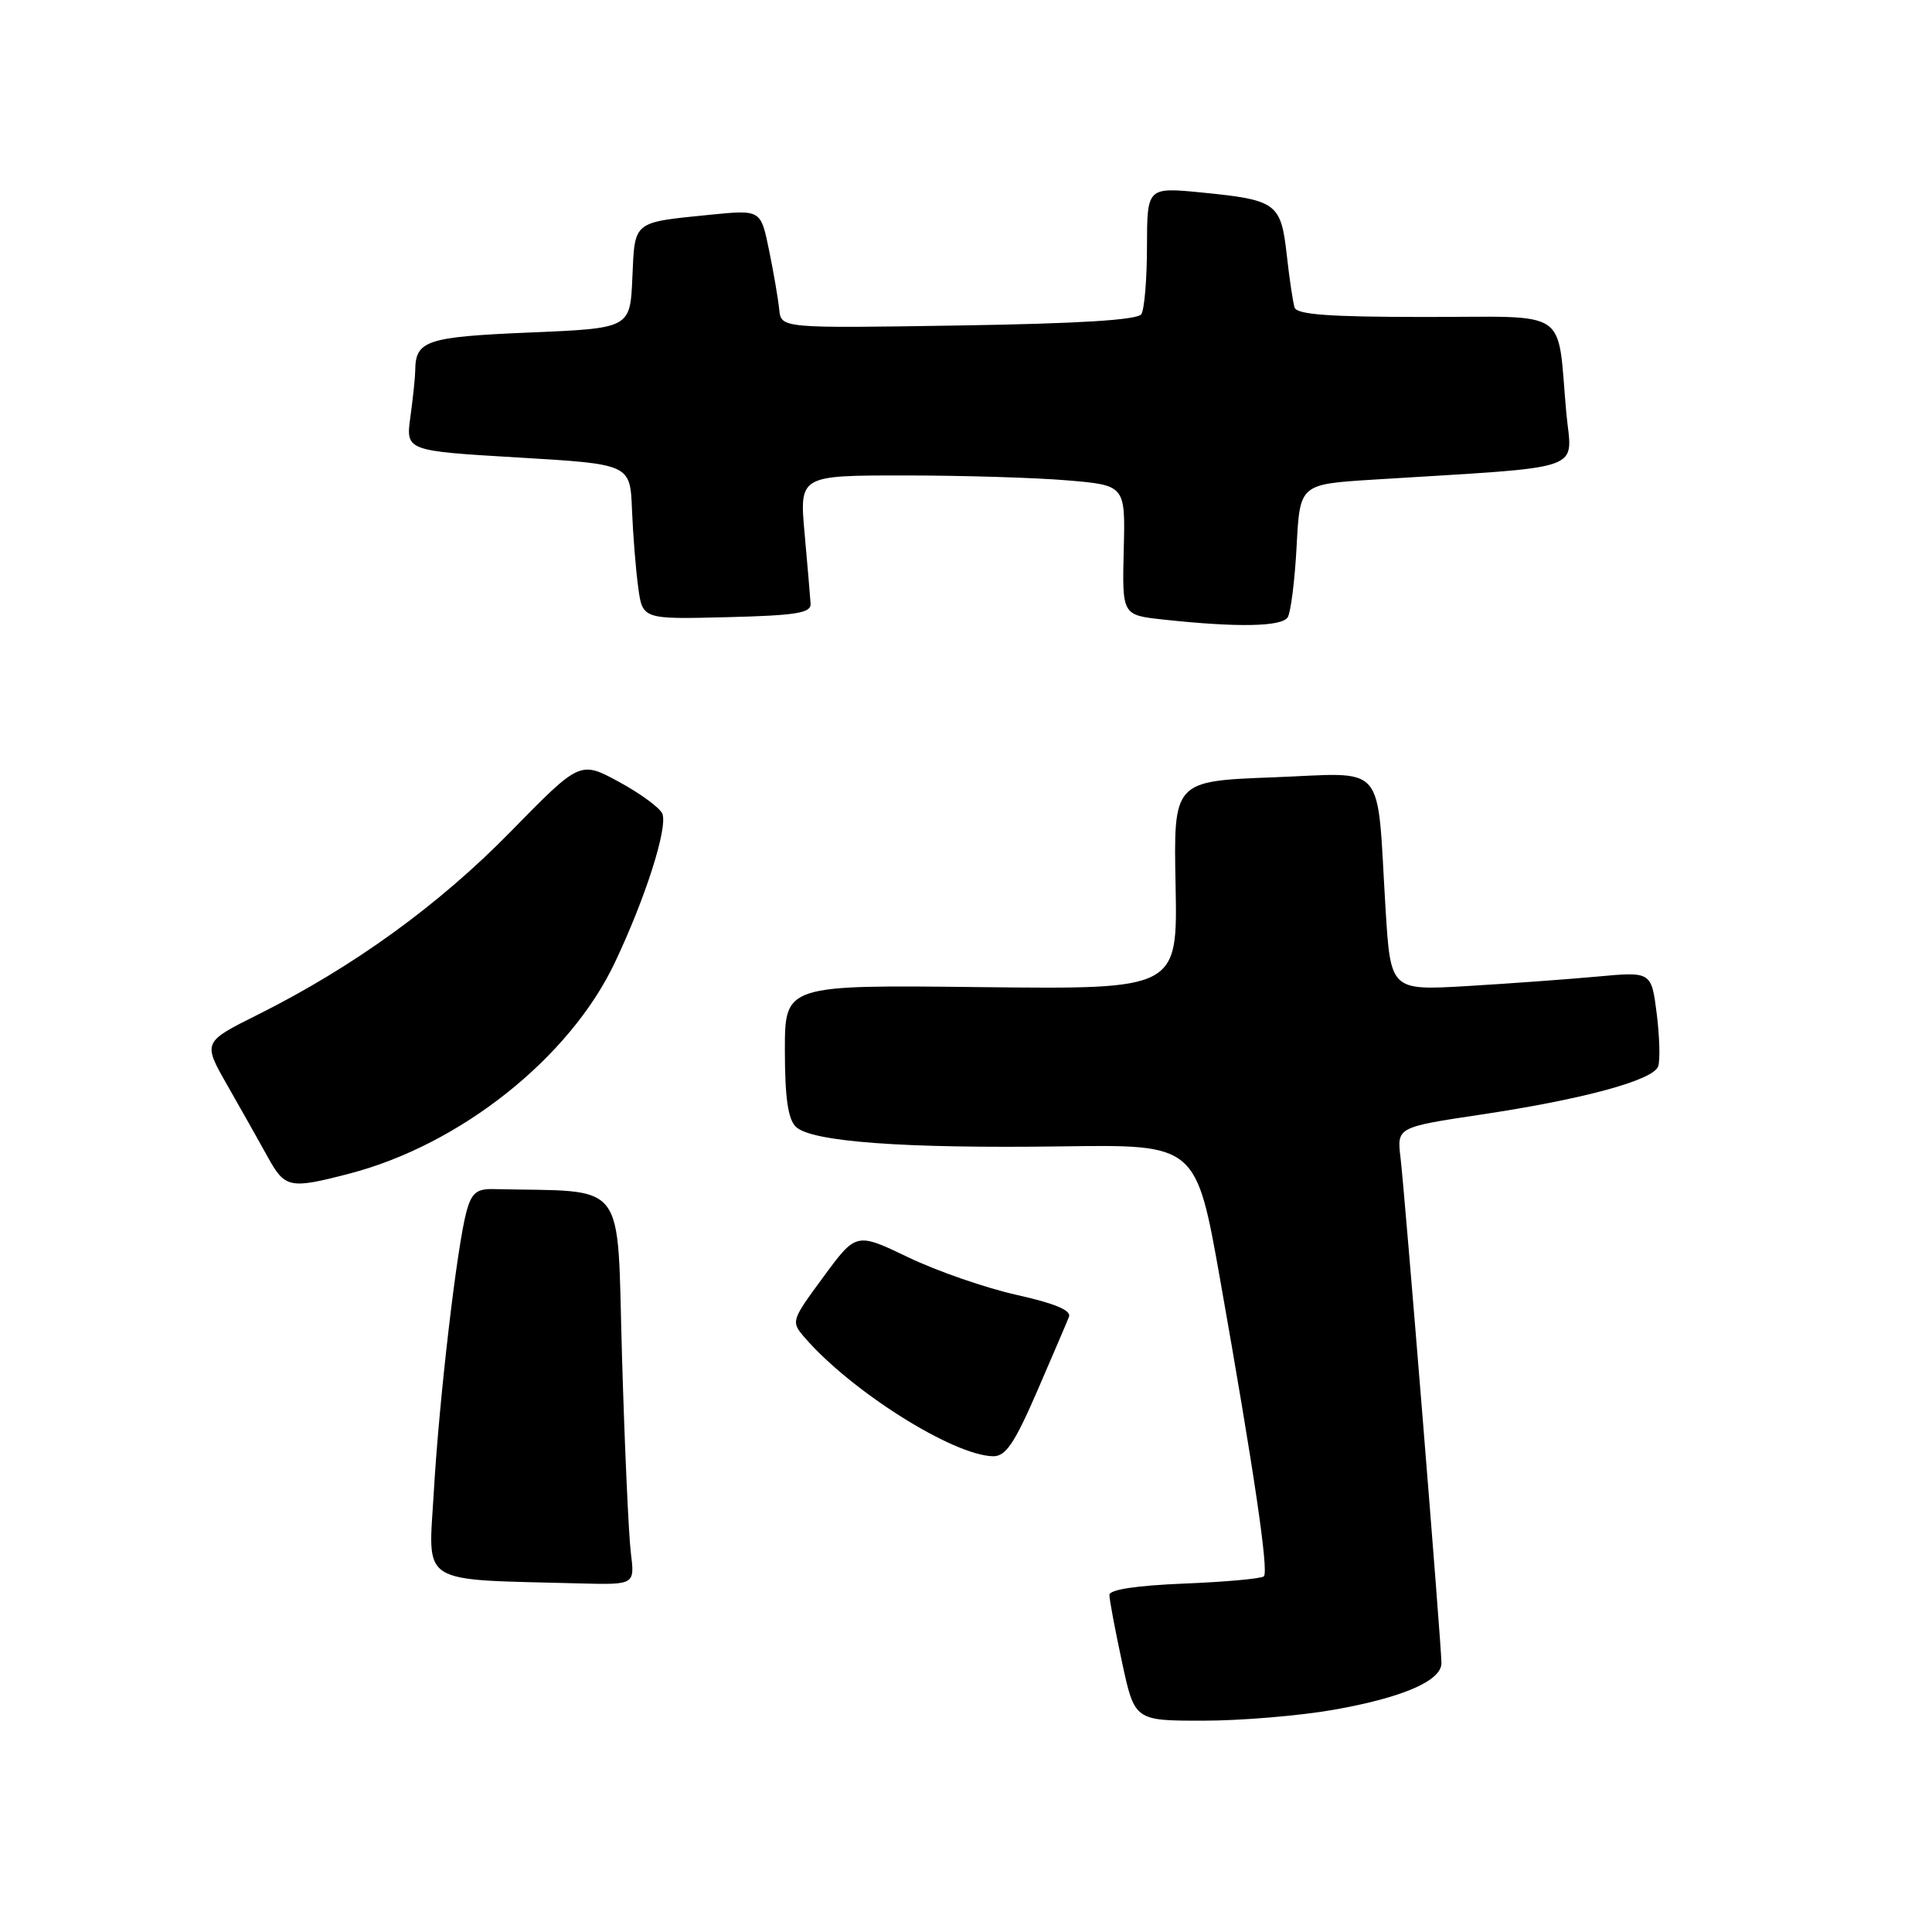 <?xml version="1.0" encoding="UTF-8" standalone="no"?>
<!DOCTYPE svg PUBLIC "-//W3C//DTD SVG 1.1//EN" "http://www.w3.org/Graphics/SVG/1.1/DTD/svg11.dtd" >
<svg xmlns="http://www.w3.org/2000/svg" xmlns:xlink="http://www.w3.org/1999/xlink" version="1.1" viewBox="0 0 256 256">
 <g >
 <path fill="currentColor"
d=" M 176.69 226.56 C 185.87 224.94 191.00 222.72 191.00 220.37 C 191.00 218.07 186.15 158.22 185.58 153.43 C 185.09 149.36 185.09 149.36 196.29 147.68 C 209.78 145.66 219.00 143.15 219.71 141.32 C 219.99 140.58 219.91 137.44 219.53 134.36 C 218.82 128.74 218.82 128.74 211.66 129.40 C 207.72 129.76 199.95 130.33 194.38 130.66 C 184.26 131.25 184.26 131.25 183.59 120.38 C 182.39 100.63 183.93 102.42 168.71 103.00 C 155.50 103.50 155.50 103.50 155.77 117.30 C 156.04 131.09 156.04 131.09 130.02 130.80 C 104.00 130.50 104.00 130.50 104.00 139.18 C 104.00 145.39 104.41 148.27 105.44 149.29 C 107.44 151.29 119.68 152.20 140.81 151.90 C 158.50 151.65 158.50 151.65 161.68 169.58 C 166.17 194.96 168.13 208.21 167.47 208.87 C 167.16 209.18 162.42 209.61 156.95 209.83 C 150.56 210.09 147.00 210.63 147.00 211.34 C 147.00 211.95 147.75 215.95 148.67 220.23 C 150.34 228.00 150.34 228.00 159.42 228.00 C 164.41 228.00 172.18 227.35 176.69 226.56 Z  M 83.59 205.75 C 83.30 203.41 82.77 191.71 82.42 179.75 C 81.71 155.80 83.40 157.98 65.32 157.56 C 63.17 157.51 62.48 158.09 61.82 160.50 C 60.55 165.14 58.20 185.28 57.48 197.70 C 56.76 210.20 55.22 209.24 76.81 209.81 C 84.12 210.00 84.12 210.00 83.59 205.75 Z  M 137.42 184.36 C 139.48 179.60 141.39 175.15 141.65 174.47 C 141.97 173.63 139.74 172.70 134.71 171.58 C 130.63 170.67 124.18 168.44 120.37 166.61 C 113.45 163.29 113.45 163.29 109.11 169.19 C 104.82 175.02 104.79 175.11 106.63 177.24 C 112.78 184.35 126.29 192.86 131.58 192.96 C 133.25 192.99 134.41 191.30 137.42 184.36 Z  M 46.30 155.51 C 60.98 151.69 75.47 140.18 81.45 127.59 C 85.52 119.02 88.49 109.72 87.77 107.83 C 87.47 107.07 84.90 105.17 82.05 103.62 C 76.86 100.80 76.86 100.80 67.68 110.18 C 58.13 119.94 46.82 128.12 34.18 134.44 C 26.86 138.09 26.86 138.09 30.12 143.80 C 31.91 146.93 34.30 151.18 35.44 153.24 C 37.76 157.46 38.34 157.58 46.30 155.51 Z  M 170.63 81.79 C 171.04 81.12 171.57 76.88 171.81 72.37 C 172.24 64.17 172.24 64.17 181.87 63.56 C 210.89 61.74 208.26 62.66 207.54 54.65 C 206.28 40.64 208.29 42.00 188.89 42.00 C 176.21 42.00 171.84 41.69 171.54 40.75 C 171.32 40.06 170.85 36.91 170.50 33.75 C 169.73 26.91 169.16 26.49 159.25 25.51 C 152.00 24.80 152.00 24.80 151.98 32.65 C 151.98 36.97 151.64 41.01 151.23 41.63 C 150.74 42.40 142.98 42.88 127.00 43.13 C 103.50 43.50 103.50 43.50 103.25 41.00 C 103.11 39.62 102.51 36.09 101.90 33.14 C 100.81 27.79 100.81 27.79 94.15 28.45 C 83.76 29.50 84.13 29.20 83.79 36.80 C 83.50 43.50 83.50 43.50 70.18 44.06 C 56.48 44.64 55.05 45.11 55.02 49.11 C 55.01 50.00 54.72 52.75 54.38 55.23 C 53.76 59.74 53.76 59.74 68.63 60.62 C 83.50 61.50 83.50 61.50 83.74 67.50 C 83.87 70.80 84.24 75.43 84.56 77.78 C 85.13 82.06 85.13 82.06 96.32 81.78 C 105.52 81.55 107.48 81.23 107.41 80.00 C 107.36 79.17 107.00 75.01 106.62 70.75 C 105.92 63.00 105.92 63.00 119.81 63.00 C 127.45 63.00 137.17 63.29 141.41 63.65 C 149.12 64.30 149.12 64.30 148.90 72.90 C 148.69 81.50 148.69 81.50 154.10 82.09 C 163.94 83.16 169.85 83.05 170.63 81.79 Z "/>
</g>
</svg>